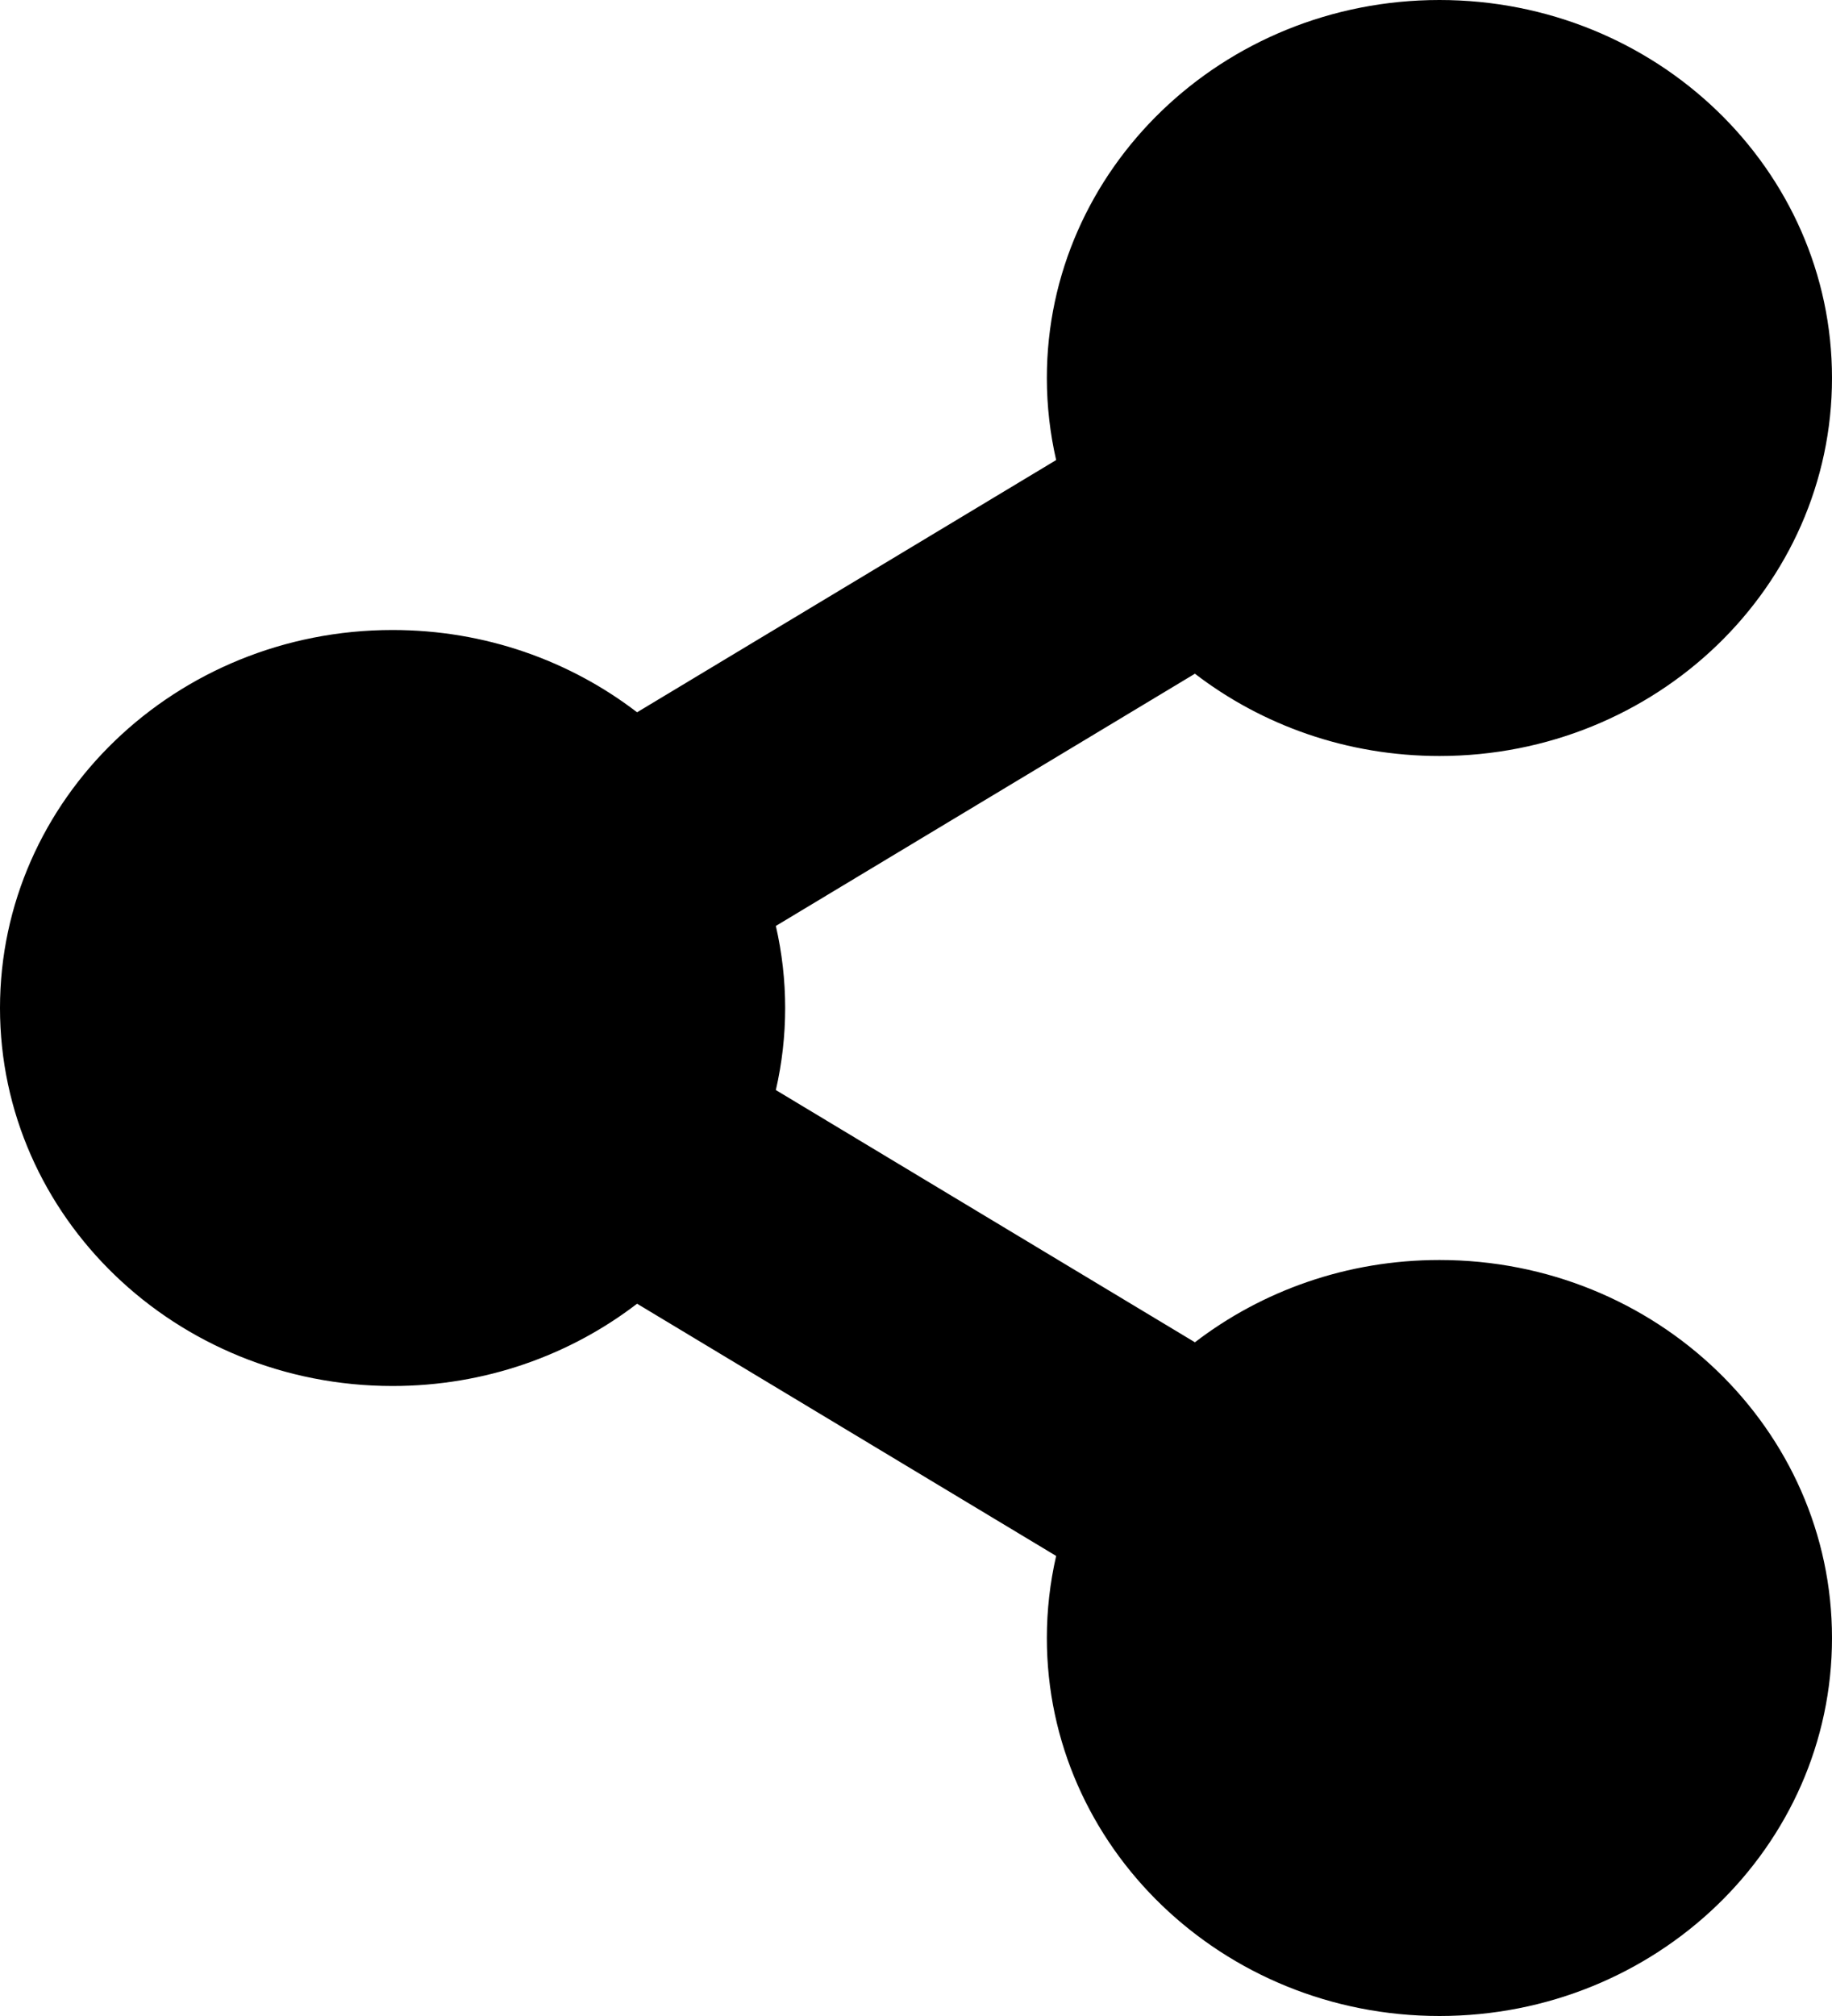<svg width="40" height="44" viewBox="0 0 40 44" fill="none" xmlns="http://www.w3.org/2000/svg">
<path d="M31.429 27.5C29.41 27.5 27.555 28.172 26.09 29.296L16.94 23.791C17.211 22.611 17.211 21.389 16.94 20.209L26.09 14.704C27.555 15.828 29.41 16.5 31.429 16.5C36.162 16.5 40 12.806 40 8.25C40 3.694 36.162 0 31.429 0C26.695 0 22.857 3.694 22.857 8.25C22.857 8.865 22.928 9.464 23.06 10.041L13.91 15.546C12.445 14.422 10.59 13.75 8.571 13.75C3.838 13.75 0 17.444 0 22C0 26.556 3.838 30.25 8.571 30.25C10.59 30.25 12.445 29.578 13.91 28.454L23.06 33.959C22.925 34.547 22.857 35.148 22.857 35.75C22.857 40.306 26.695 44 31.429 44C36.162 44 40 40.306 40 35.75C40 31.194 36.162 27.5 31.429 27.5Z" fill="black"/>
</svg>
